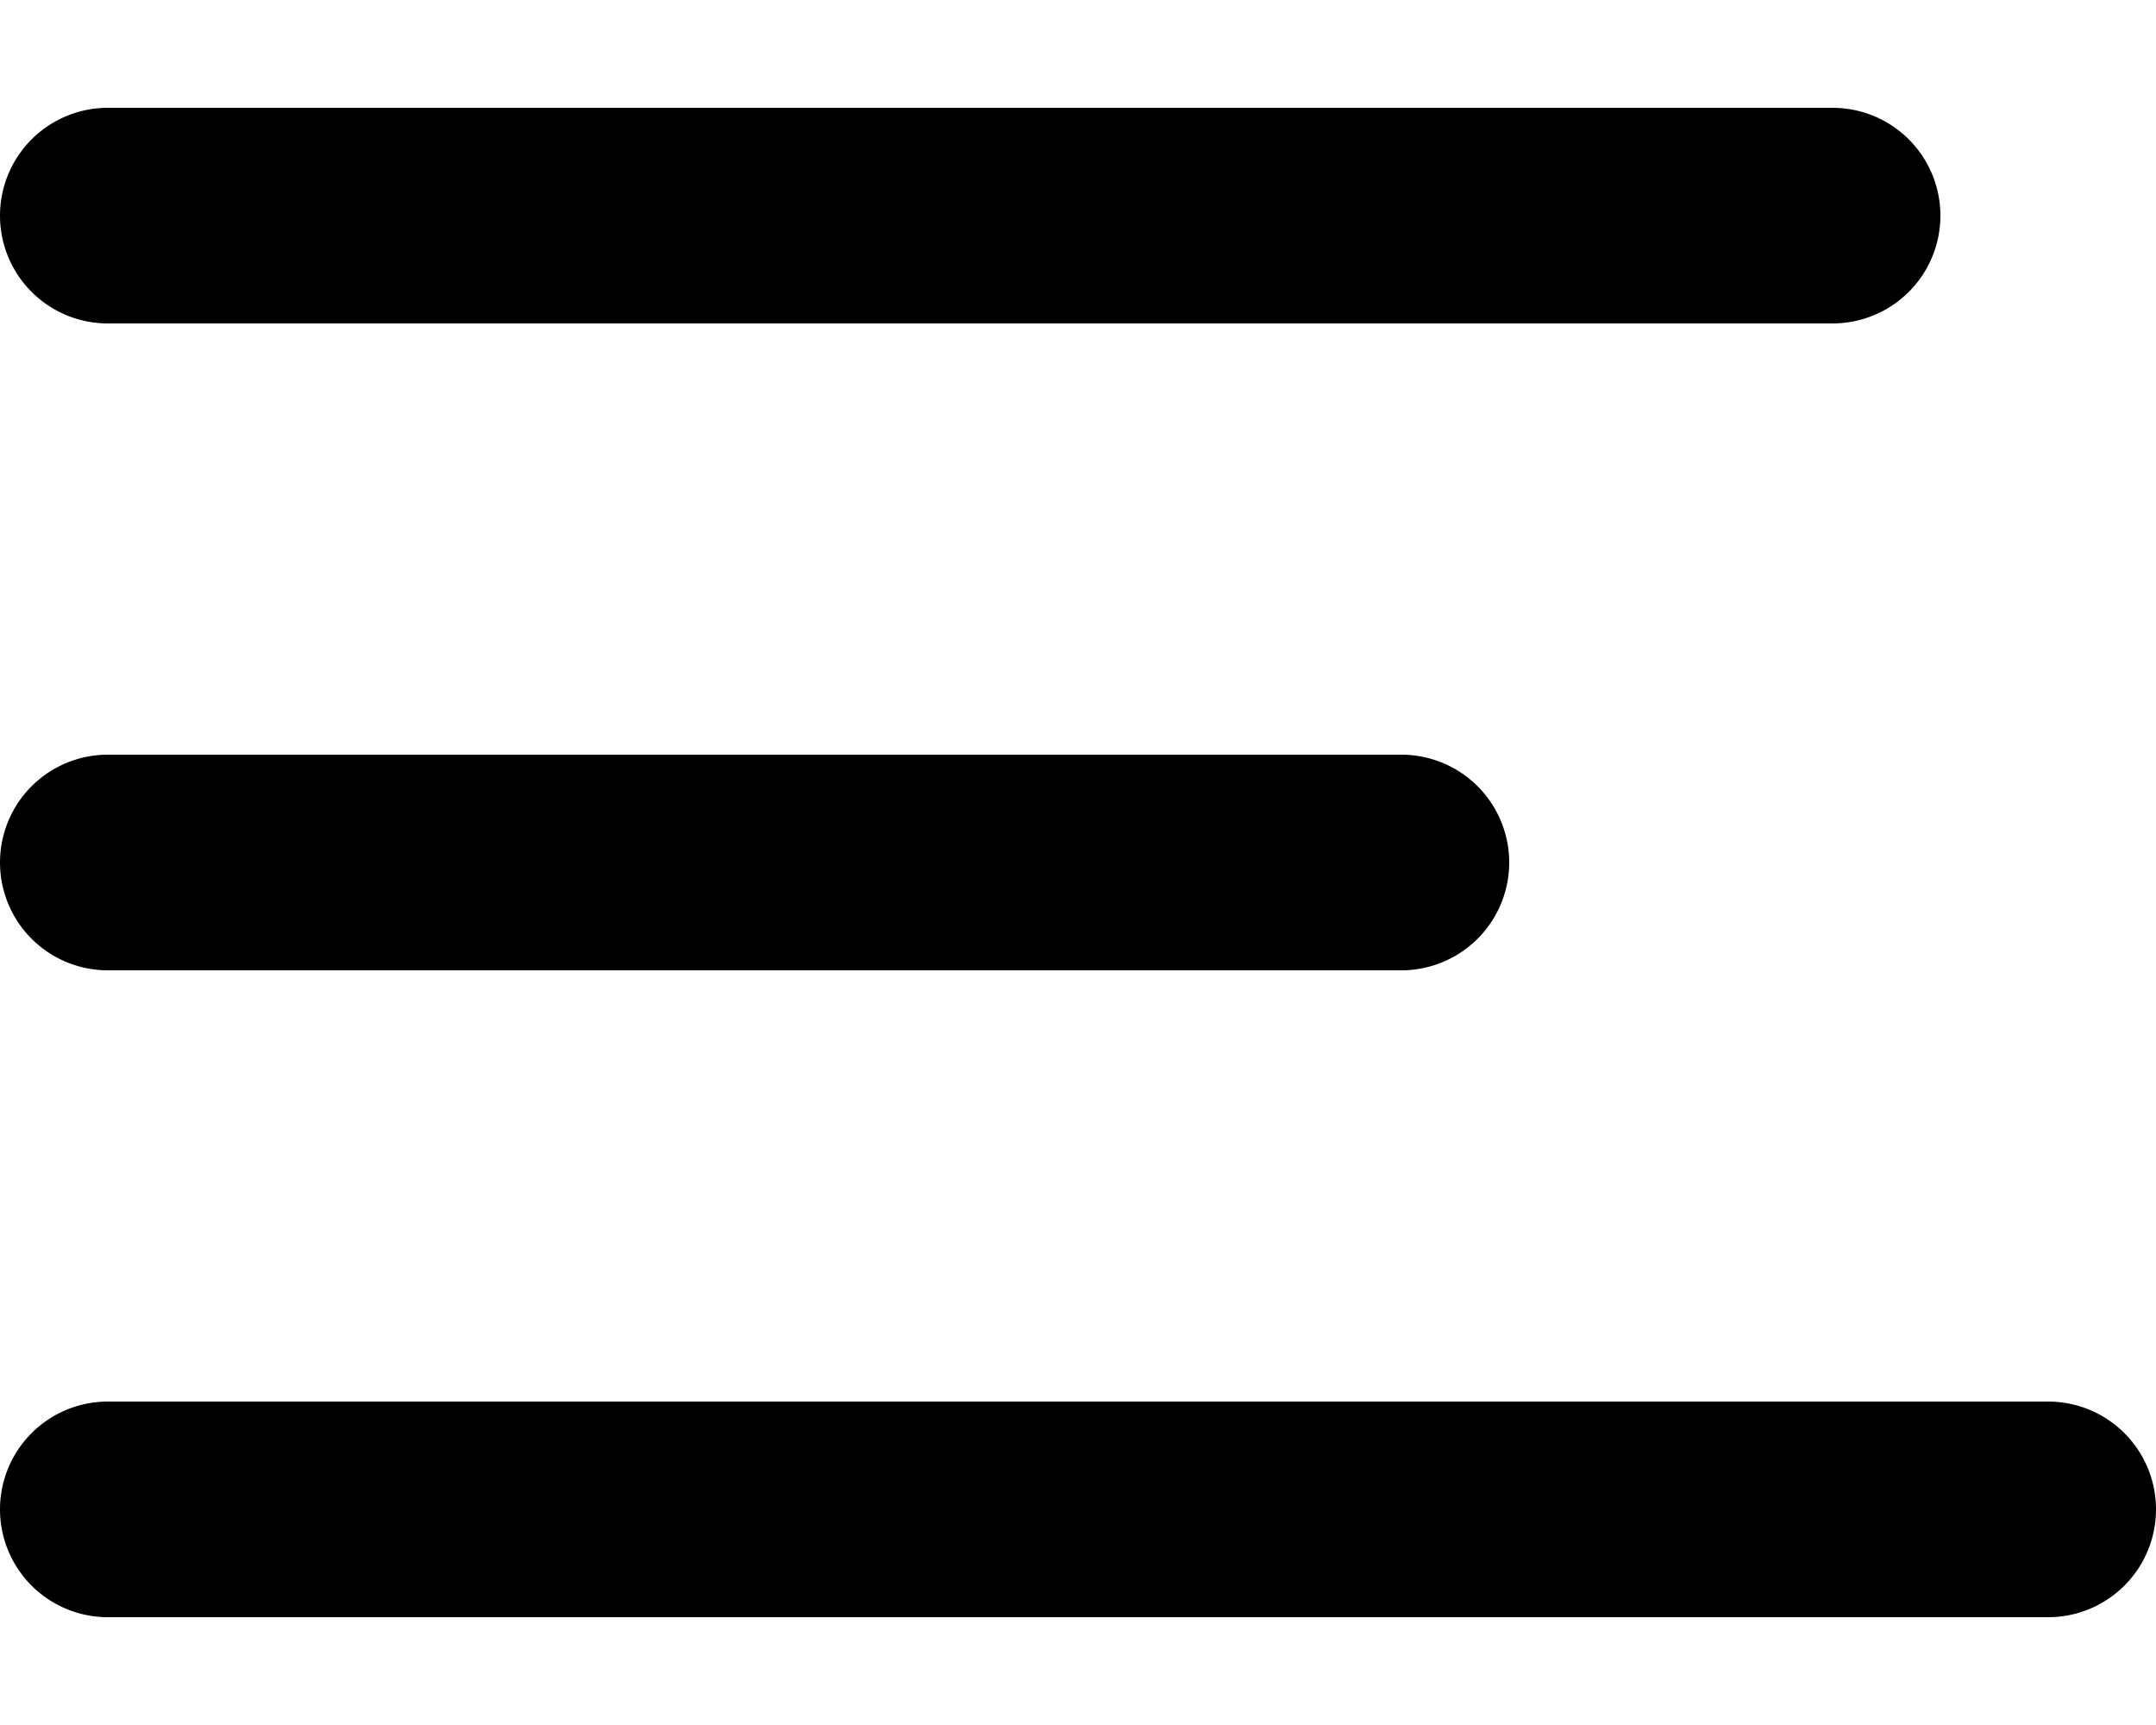 <svg xmlns="http://www.w3.org/2000/svg" preserveAspectRatio="xMidYMin meet" viewBox="0 0 10 8"><path d="M0 1A.5.5 0 0 1 .5.5h8a.5.5 0 0 1 0 1h-8A.5.5 0 0 1 0 1m0 3a.5.5 0 0 1 .5-.5h6a.5.5 0 0 1 0 1h-6A.5.5 0 0 1 0 4m0 3a.5.5 0 0 1 .5-.5h9a.5.5 0 0 1 0 1h-9A.5.5 0 0 1 0 7"/></svg>